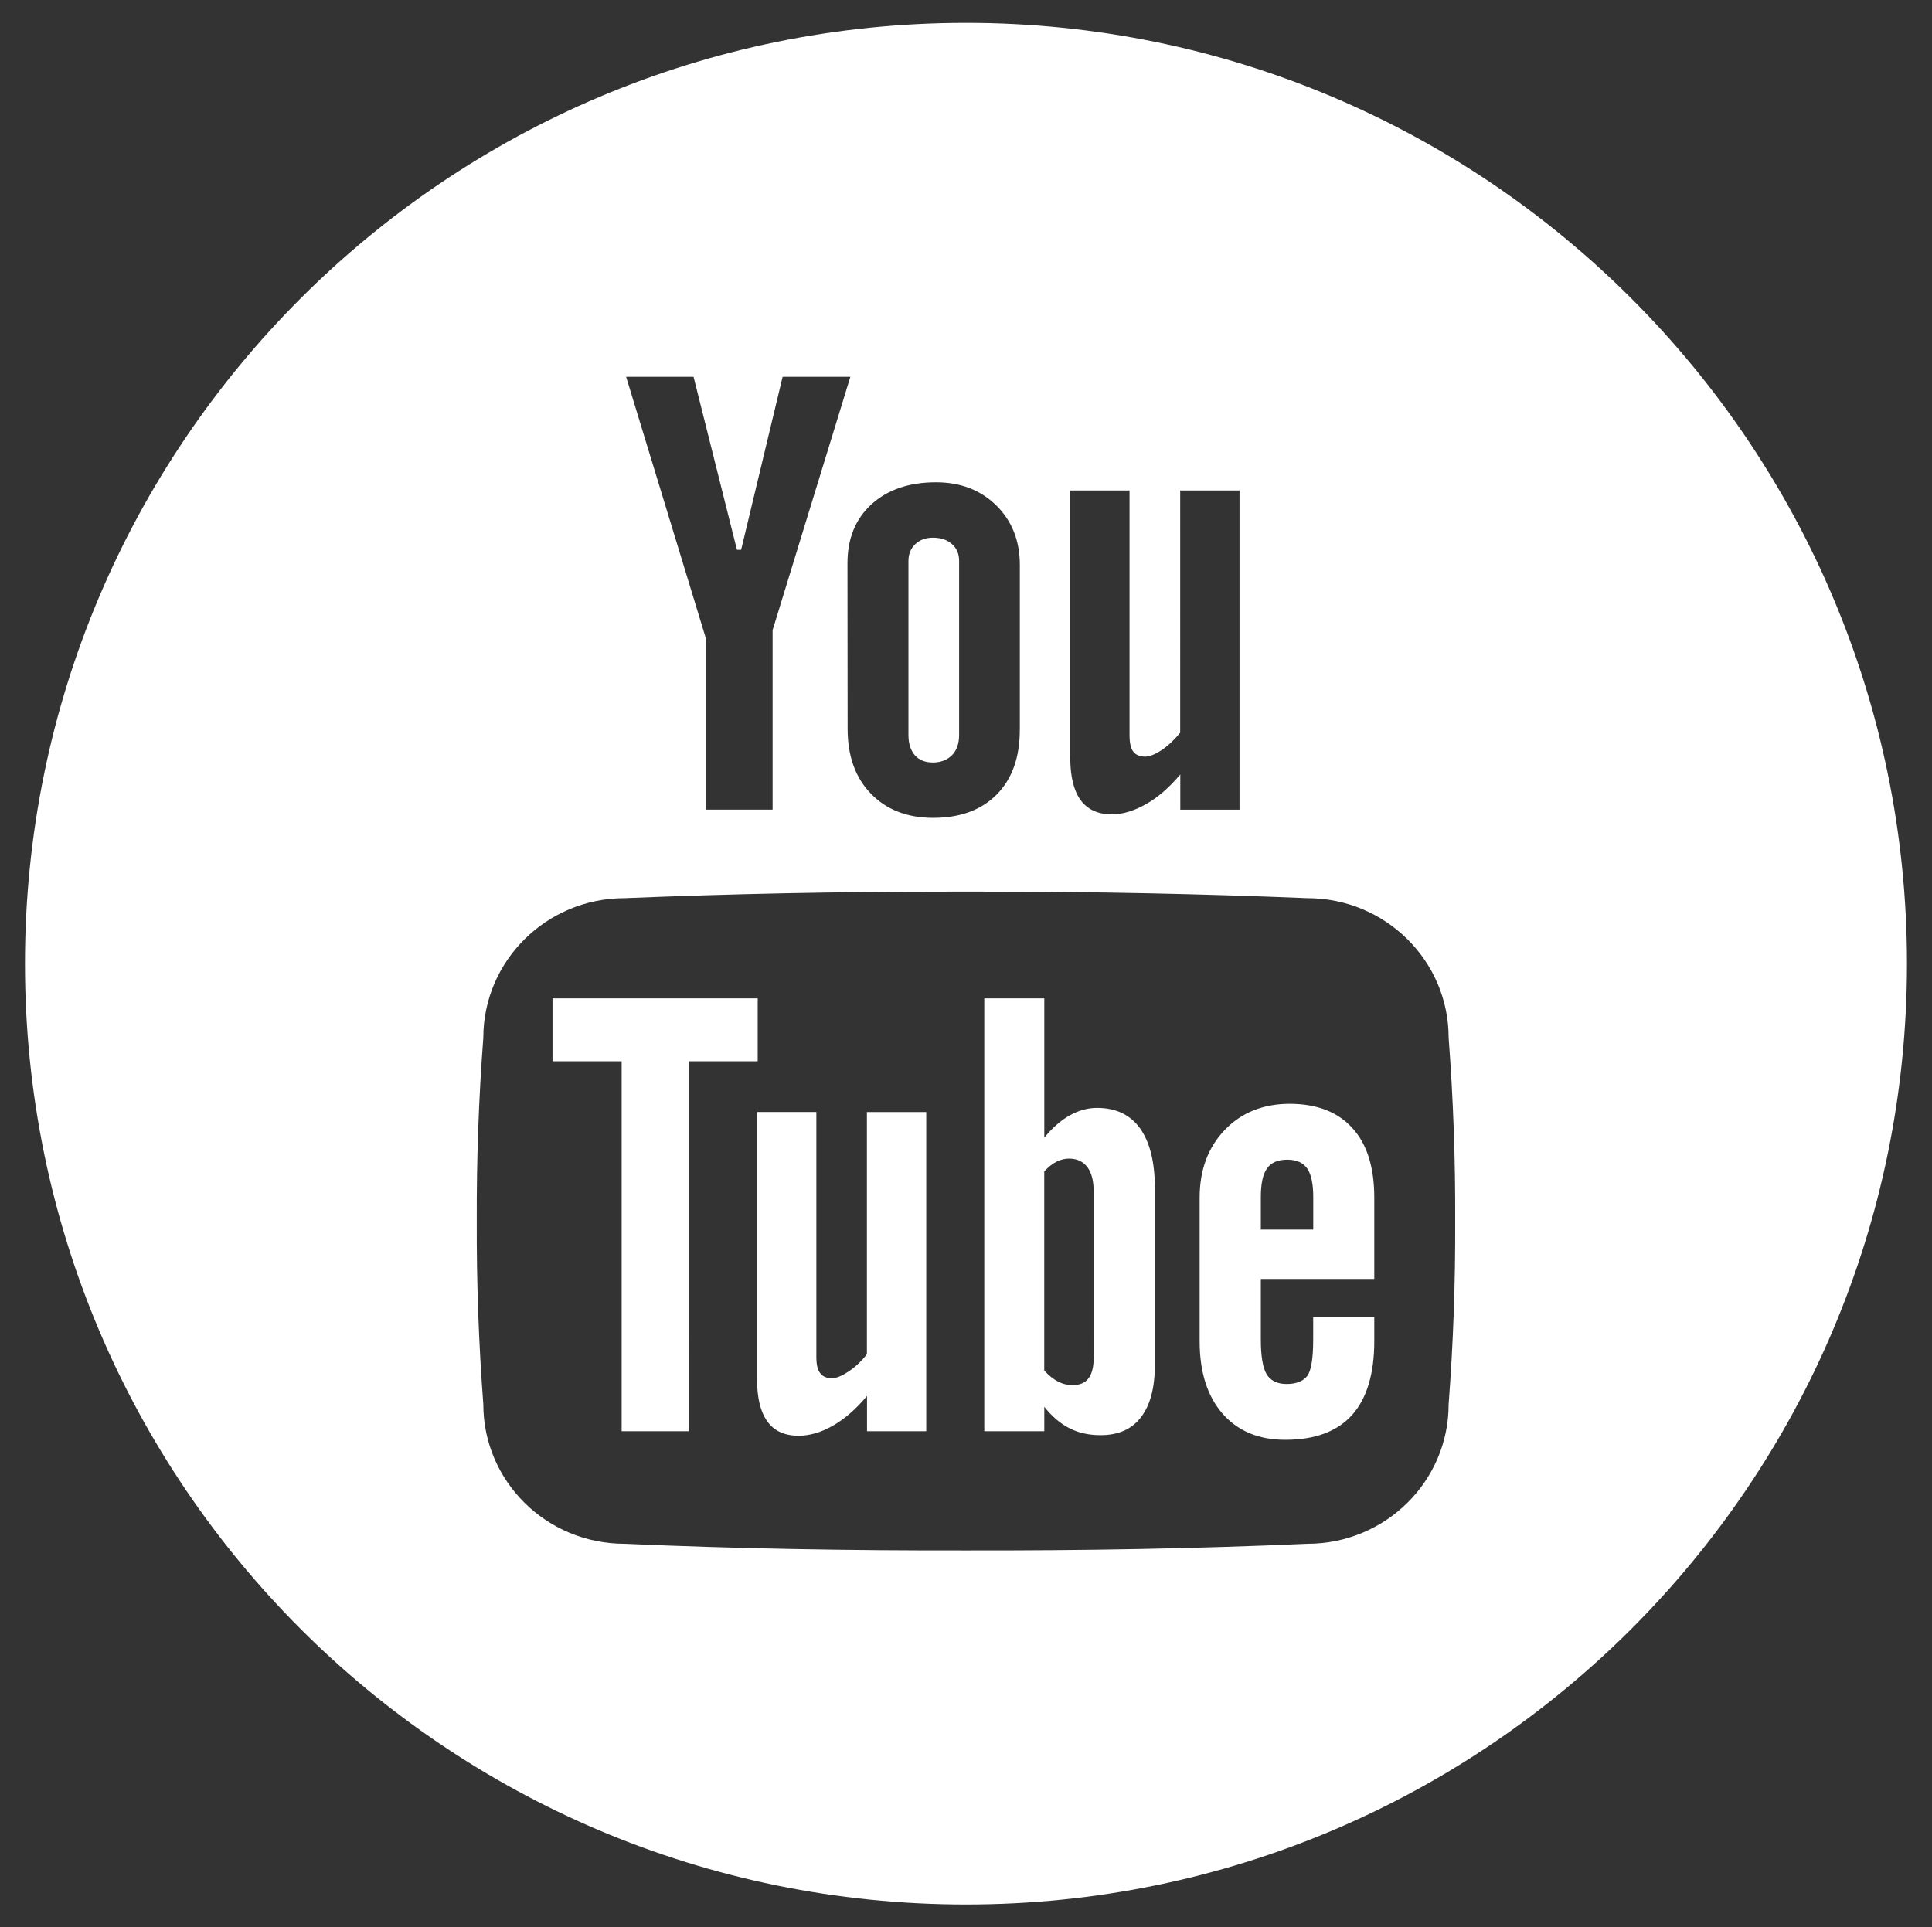<?xml version="1.0" encoding="utf-8"?>
<!-- Generator: Adobe Illustrator 16.0.0, SVG Export Plug-In . SVG Version: 6.00 Build 0)  -->
<!DOCTYPE svg PUBLIC "-//W3C//DTD SVG 1.1//EN" "http://www.w3.org/Graphics/SVG/1.1/DTD/svg11.dtd">
<svg version="1.1" id="Layer_1" xmlns="http://www.w3.org/2000/svg" xmlns:xlink="http://www.w3.org/1999/xlink" x="0px" y="0px"
	 width="37.447px" height="37.364px" viewBox="0 0 37.447 37.364" enable-background="new 0 0 37.447 37.364" xml:space="preserve">
<rect x="0" y="0" width="37.447" height="37.364" fill="#333333" stroke="none"/>
<path fill="#FFFFFF" d="M18.455,14.637c0.092-0.094,0.135-0.226,0.135-0.391v-3.371c0-0.135-0.043-0.244-0.14-0.328
	c-0.091-0.082-0.216-0.123-0.366-0.123c-0.141,0-0.254,0.041-0.341,0.123c-0.09,0.084-0.135,0.193-0.135,0.328v3.371
	c0,0.172,0.042,0.301,0.125,0.396c0.081,0.093,0.198,0.14,0.351,0.14C18.239,14.782,18.363,14.731,18.455,14.637 M13.346,20.574
	h1.34v-1.219h-3.977v1.219h1.34v7.172h1.297V20.574z M16.803,27.746h1.15v-6.188h-1.15v4.695c-0.106,0.137-0.224,0.246-0.354,0.334
	c-0.13,0.086-0.237,0.131-0.322,0.131c-0.105,0-0.184-0.033-0.231-0.1c-0.052-0.066-0.073-0.172-0.073-0.318v-4.742h-1.15v5.17
	c0,0.373,0.067,0.645,0.203,0.832c0.134,0.184,0.335,0.273,0.602,0.273c0.215,0,0.438-0.064,0.666-0.195
	c0.23-0.131,0.45-0.324,0.661-0.576V27.746z M21.2,26.295c0,0.195-0.034,0.338-0.103,0.426c-0.062,0.086-0.169,0.131-0.307,0.131
	c-0.1,0-0.189-0.021-0.279-0.068c-0.088-0.043-0.179-0.115-0.271-0.215v-3.859c0.077-0.084,0.154-0.145,0.235-0.188
	c0.08-0.039,0.159-0.061,0.244-0.061c0.155,0,0.273,0.055,0.356,0.164c0.082,0.107,0.123,0.266,0.123,0.473V26.295z M22.113,27.477
	c0.182-0.236,0.271-0.576,0.271-1.014v-3.432c0-0.506-0.097-0.889-0.288-1.158c-0.191-0.264-0.47-0.395-0.833-0.395
	c-0.182,0-0.356,0.049-0.531,0.146c-0.172,0.098-0.337,0.242-0.491,0.432v-2.701h-1.163v8.391h1.163v-0.475
	c0.146,0.188,0.312,0.326,0.486,0.416c0.18,0.092,0.38,0.135,0.606,0.135C21.672,27.822,21.935,27.709,22.113,27.477 M24.438,23.836
	v-0.629c0-0.256,0.038-0.443,0.121-0.557c0.077-0.111,0.208-0.168,0.393-0.168c0.178,0,0.303,0.057,0.383,0.168
	c0.08,0.113,0.119,0.301,0.119,0.557v0.629H24.438z M26.206,27.432c0.286-0.32,0.431-0.799,0.431-1.432v-0.469h-1.184v0.434
	c0,0.363-0.037,0.598-0.112,0.705c-0.078,0.104-0.211,0.16-0.402,0.16c-0.182,0-0.312-0.064-0.388-0.188
	c-0.076-0.129-0.113-0.354-0.113-0.678v-1.17h2.199v-1.576c0-0.586-0.139-1.037-0.424-1.348c-0.28-0.312-0.688-0.471-1.214-0.471
	c-0.516,0-0.936,0.17-1.26,0.506c-0.324,0.34-0.487,0.775-0.487,1.312V26c0,0.596,0.147,1.062,0.443,1.404
	c0.298,0.34,0.703,0.508,1.217,0.508C25.486,27.912,25.918,27.752,26.206,27.432 M28.205,23.67c0.005,1.184-0.037,2.367-0.127,3.555
	c0,1.492-1.225,2.703-2.737,2.703c-2.158,0.096-4.368,0.133-6.617,0.129c-2.253,0.004-4.46-0.033-6.619-0.129
	c-1.512,0-2.737-1.211-2.737-2.703c-0.09-1.188-0.132-2.371-0.127-3.555c-0.005-1.182,0.037-2.365,0.127-3.553
	c0-1.49,1.226-2.705,2.737-2.705c2.05-0.084,4.148-0.127,6.283-0.127h0.336h0.332c2.138,0,4.233,0.043,6.285,0.127
	c1.513,0,2.737,1.214,2.737,2.705C28.168,21.305,28.21,22.488,28.205,23.67 M24.027,15.697h-1.15v-0.683
	c-0.213,0.25-0.431,0.445-0.661,0.573c-0.23,0.132-0.454,0.2-0.669,0.2c-0.267,0-0.468-0.094-0.603-0.277
	c-0.134-0.186-0.2-0.461-0.2-0.83V9.509h1.149v4.743c0,0.147,0.023,0.252,0.071,0.317c0.05,0.065,0.127,0.099,0.233,0.099
	c0.085,0,0.191-0.043,0.322-0.129c0.131-0.09,0.245-0.2,0.356-0.334V9.509h1.15V15.697z M19.766,14.153
	c0,0.532-0.149,0.945-0.445,1.248c-0.301,0.303-0.71,0.454-1.234,0.454c-0.501,0-0.908-0.158-1.208-0.47
	c-0.3-0.309-0.45-0.729-0.45-1.254l-0.003-3.211c0-0.477,0.154-0.858,0.465-1.143c0.311-0.283,0.728-0.427,1.251-0.427
	c0.474,0,0.864,0.149,1.17,0.45c0.303,0.3,0.455,0.684,0.455,1.156V14.153z M16.482,7.305l-1.507,4.912v3.479H13.68v-3.325
	l-1.544-5.066h1.307l0.841,3.354h0.081l0.804-3.354H16.482z M36.962,18.682c0-10.072-8.165-18.238-18.238-18.238
	C8.648,0.444,0.484,8.61,0.484,18.682c0,10.072,8.164,18.238,18.239,18.238C28.797,36.92,36.962,28.754,36.962,18.682"/>
<g>
</g>
<g>
</g>
<g>
</g>
<g>
</g>
<g>
</g>
<g>
</g>
</svg>
